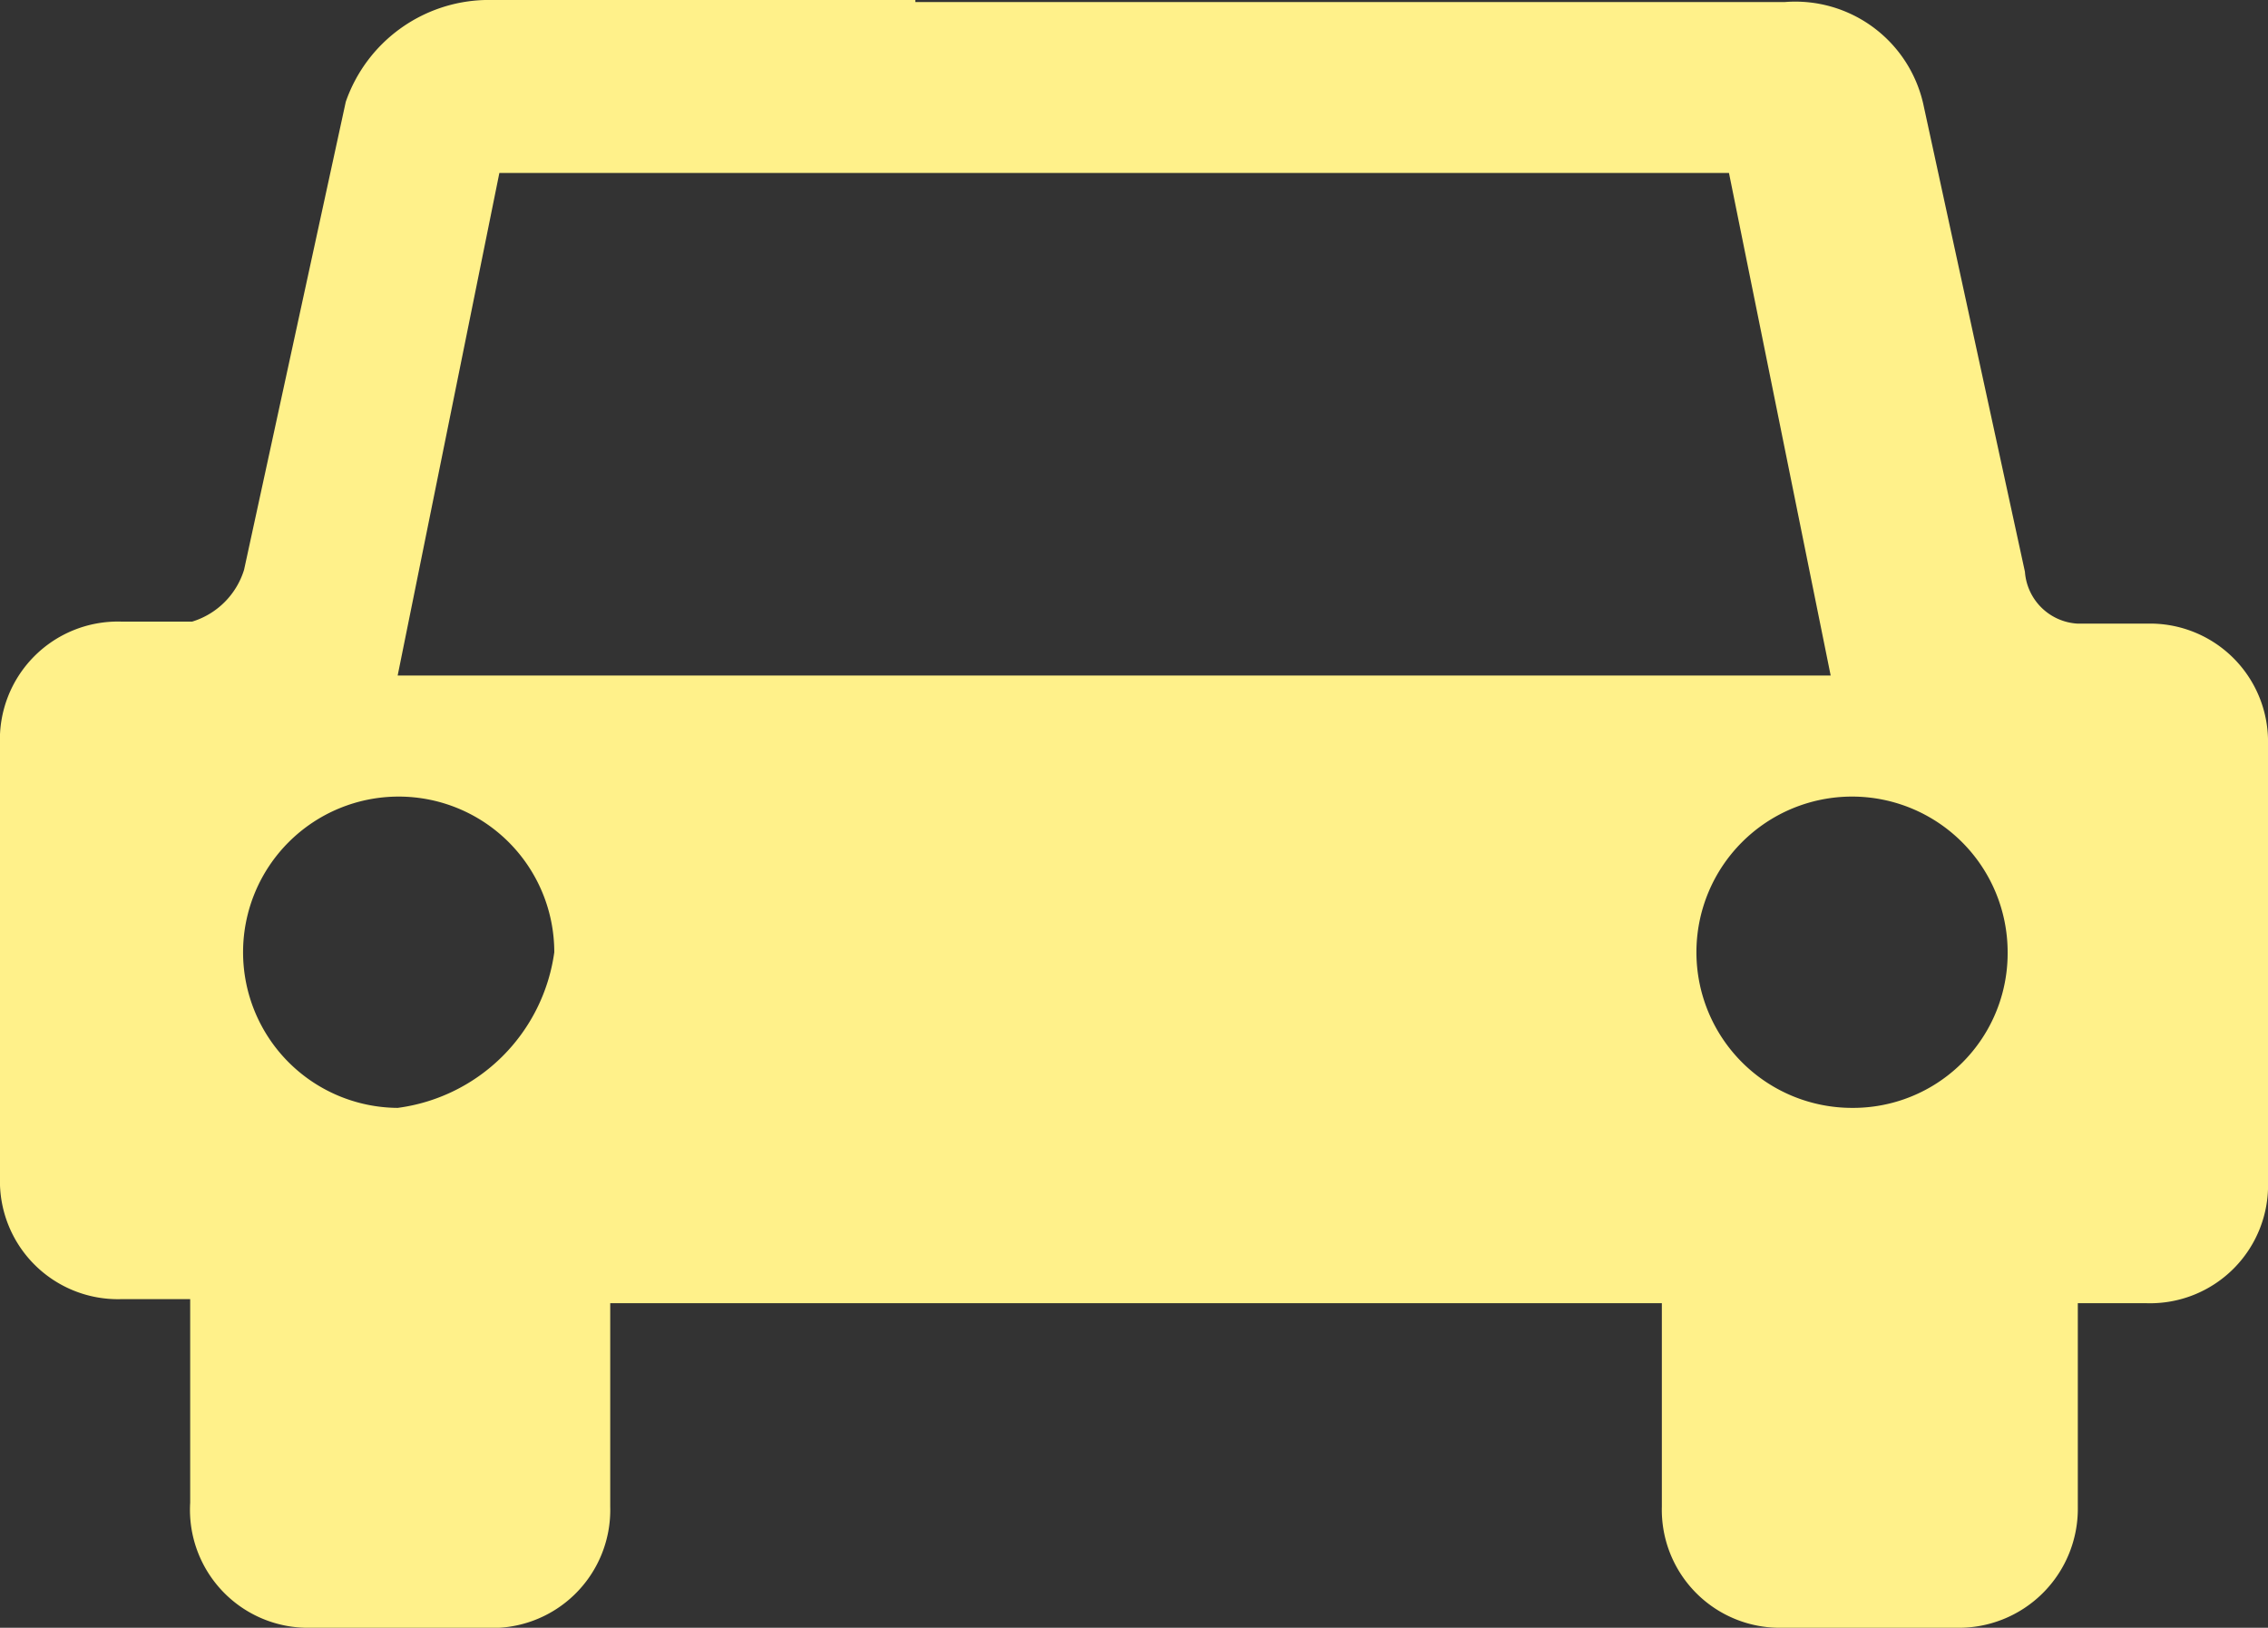<svg xmlns="http://www.w3.org/2000/svg" viewBox="0 0 22.3 16"><rect x="0" y="0" width="22.3" height="16" fill="#333333" stroke="none"/><defs><style>.cls-1{fill:#fff18a;}</style></defs><title>车</title><g id="图层_2" data-name="图层 2"><g id="重大活动立体化指挥安保平台-场馆"><g id="_编组_" data-name="&lt;编组&gt;"><path id="_复合路径_" data-name="&lt;复合路径&gt;" class="cls-1" d="M9,0H4.77A1.49,1.49,0,0,0,3.4,1l-1,4.6a.77.77,0,0,1-.51.51H1.19A1.16,1.16,0,0,0,0,7.32v4.25a1.16,1.16,0,0,0,1.19,1.2h.68v2A1.16,1.16,0,0,0,3.06,16H4.77A1.16,1.16,0,0,0,6,14.81v-2H16.34v2A1.16,1.16,0,0,0,17.53,16h1.7a1.17,1.17,0,0,0,1.2-1.19v-2h.68a1.16,1.16,0,0,0,1.19-1.2V7.32a1.16,1.16,0,0,0-1.19-1.19h-.68a.55.55,0,0,1-.52-.51l-1-4.6a1.29,1.29,0,0,0-1.36-1H9ZM3.91,10.89A1.53,1.53,0,1,1,5.45,9.36,1.79,1.79,0,0,1,3.91,10.89Zm0-4.25,1-4.94H17l1,4.94Zm14.3,4.25a1.53,1.53,0,1,1,1.53-1.53A1.52,1.52,0,0,1,18.21,10.89Z"/></g></g></g></svg>